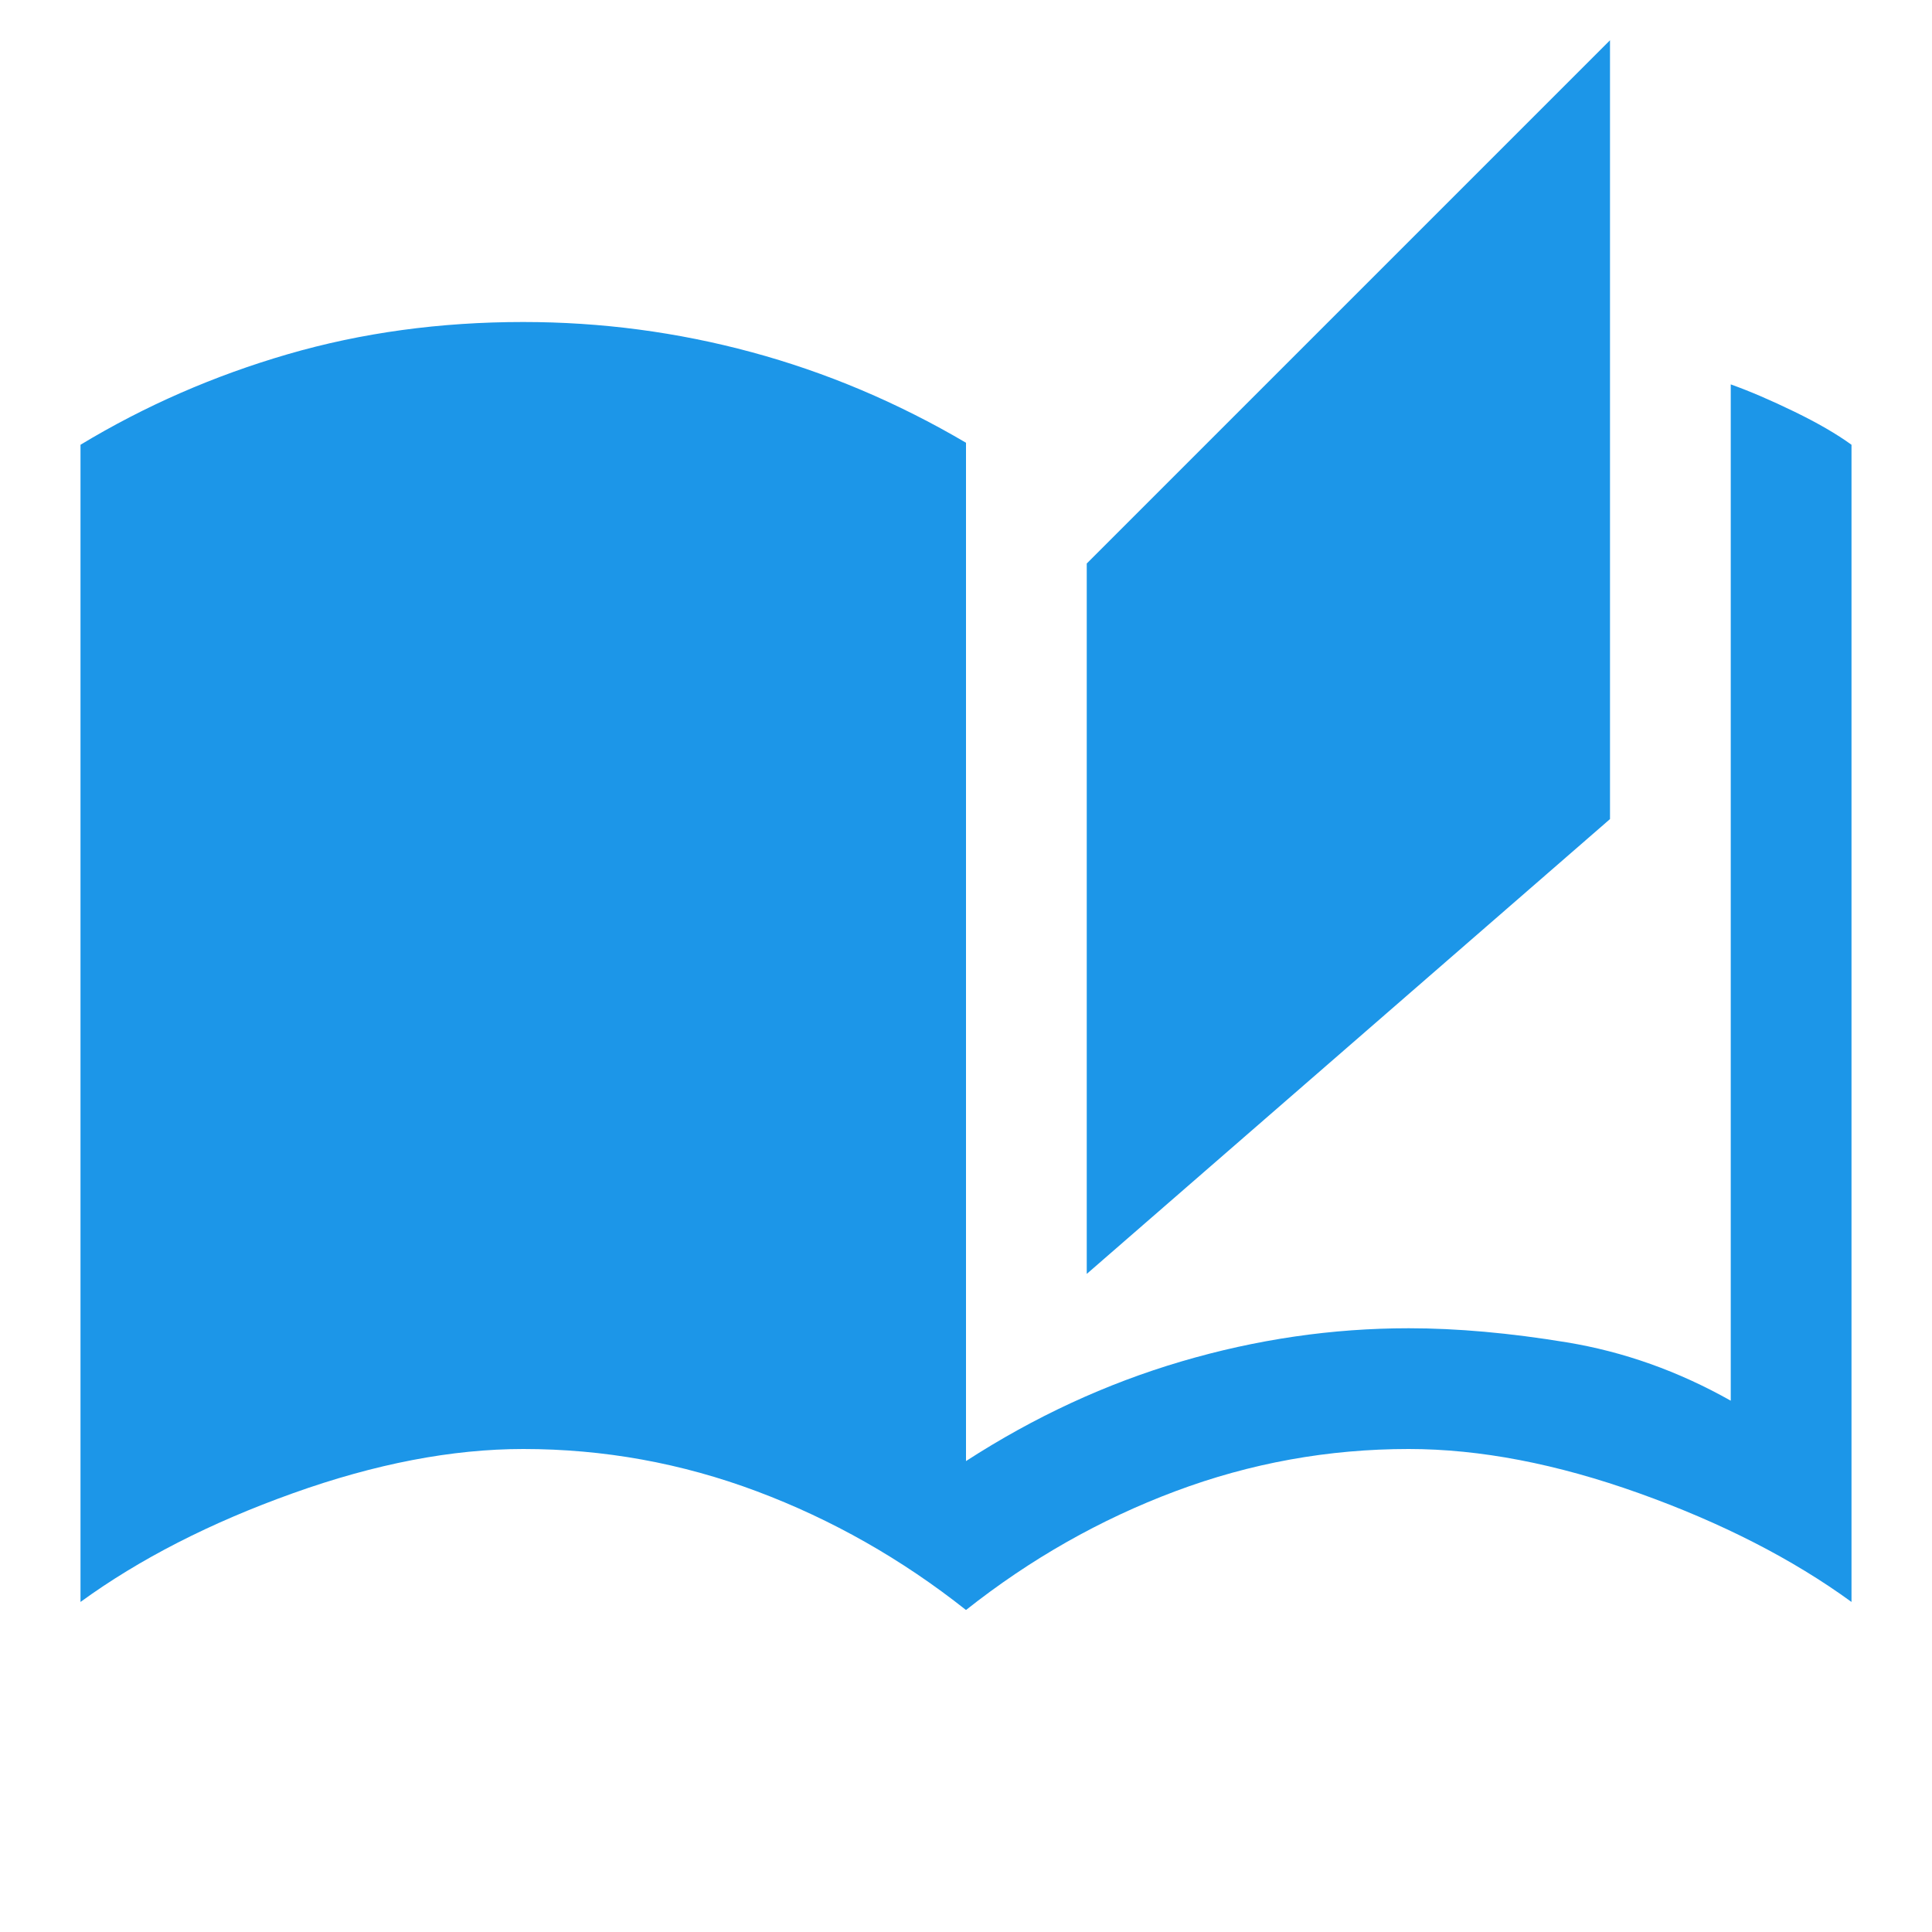 <svg xmlns="http://www.w3.org/2000/svg" height="48" viewBox="0 -960 960 960" width="48"><path fill='#1c96e8' d="M480-160q-48-38-104-59t-116-21q-53 0-114.5 22T40-164v-575q48-29 103-45t117-16q58 0 113.5 15T480-740v506q51-33 107-49.5T700-300q36 0 78.5 7t81.5 29v-505q14 5 31.5 13.5T920-739v575q-44-32-105.5-54T700-240q-60 0-116 21t-104 59Zm60-167v-353l260-260v387L540-327Z"/></svg>